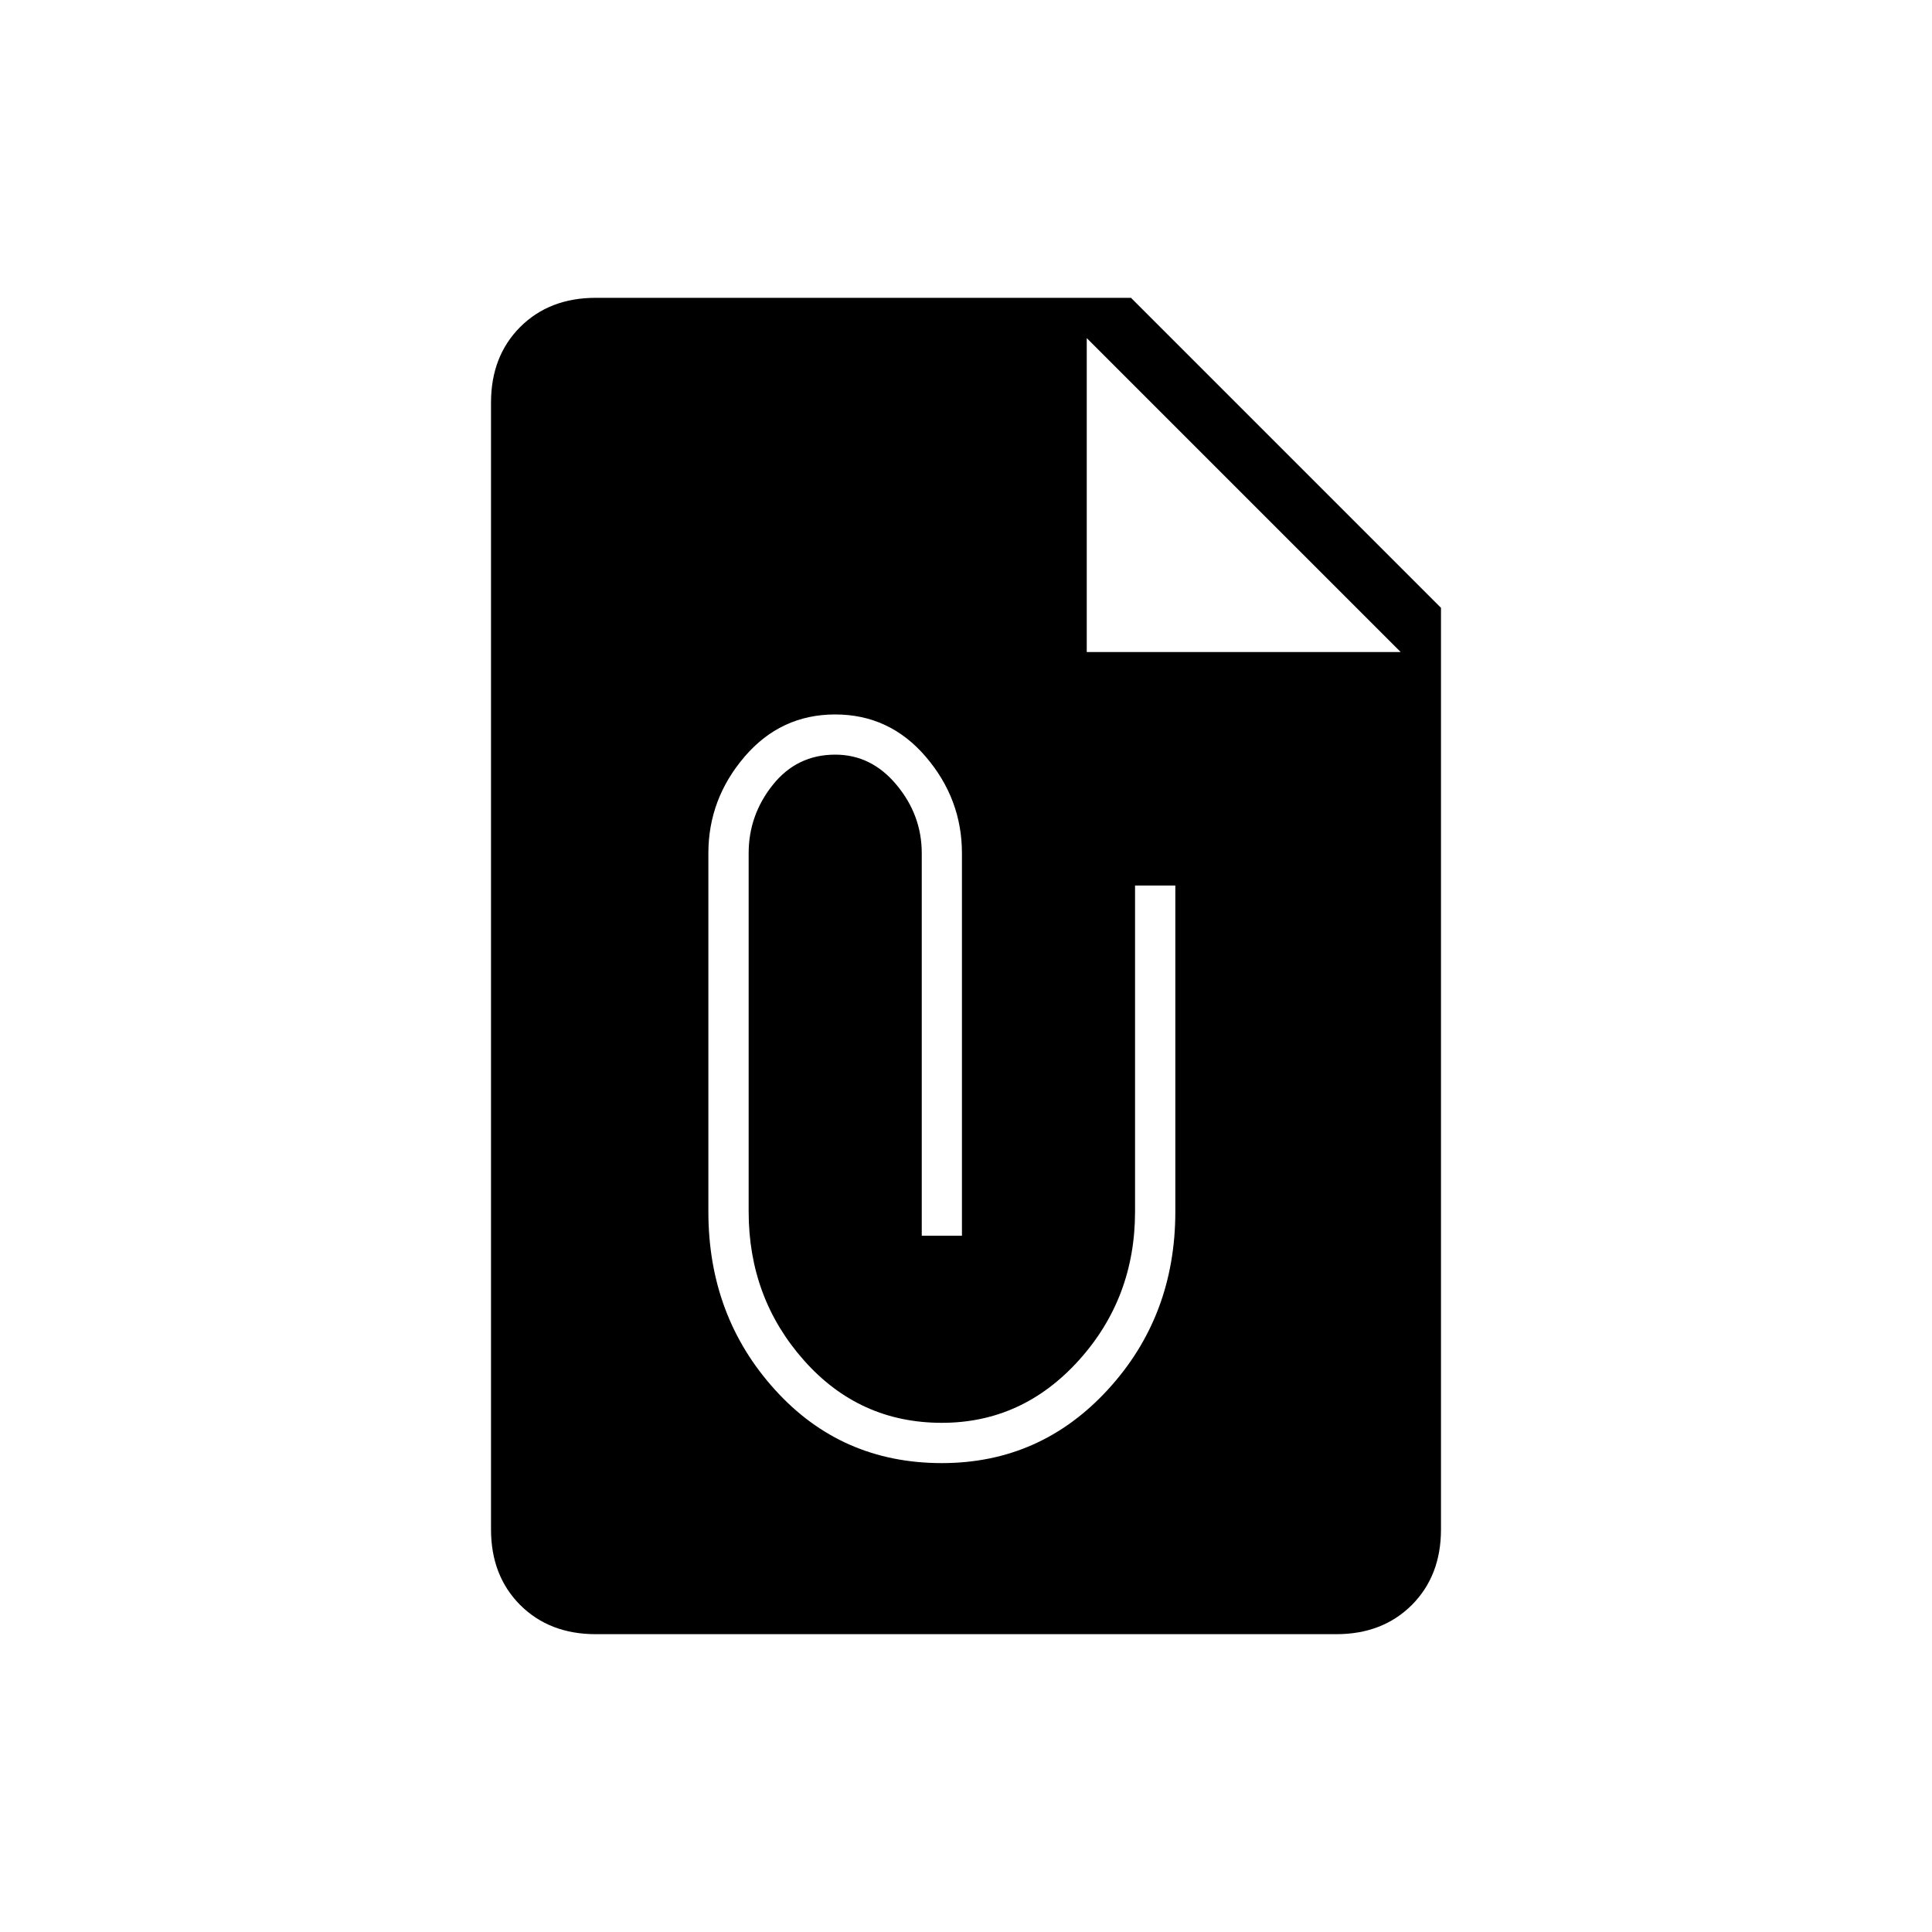 <svg xmlns="http://www.w3.org/2000/svg" height="20" width="20"><path d="M6.167 16.917q-.479 0-.782-.302-.302-.303-.302-.782V4.167q0-.479.302-.782.303-.302.782-.302h5.541l3.209 3.209v9.541q0 .479-.302.782-.303.302-.782.302Zm3.583-1.771q1.021 0 1.719-.761.698-.76.698-1.843V9.167h-.417v3.375q0 .896-.583 1.541-.584.646-1.417.646-.854 0-1.427-.646-.573-.645-.573-1.541V8.833q0-.395.25-.708.25-.313.646-.313.375 0 .635.313.261.313.261.708v3.959h.416V8.833q0-.562-.375-1-.375-.437-.937-.437-.563 0-.938.437-.375.438-.375 1v3.709q0 1.083.688 1.843.687.761 1.729.761Zm1.5-8.396h3.25L11.25 3.5Z"/></svg>